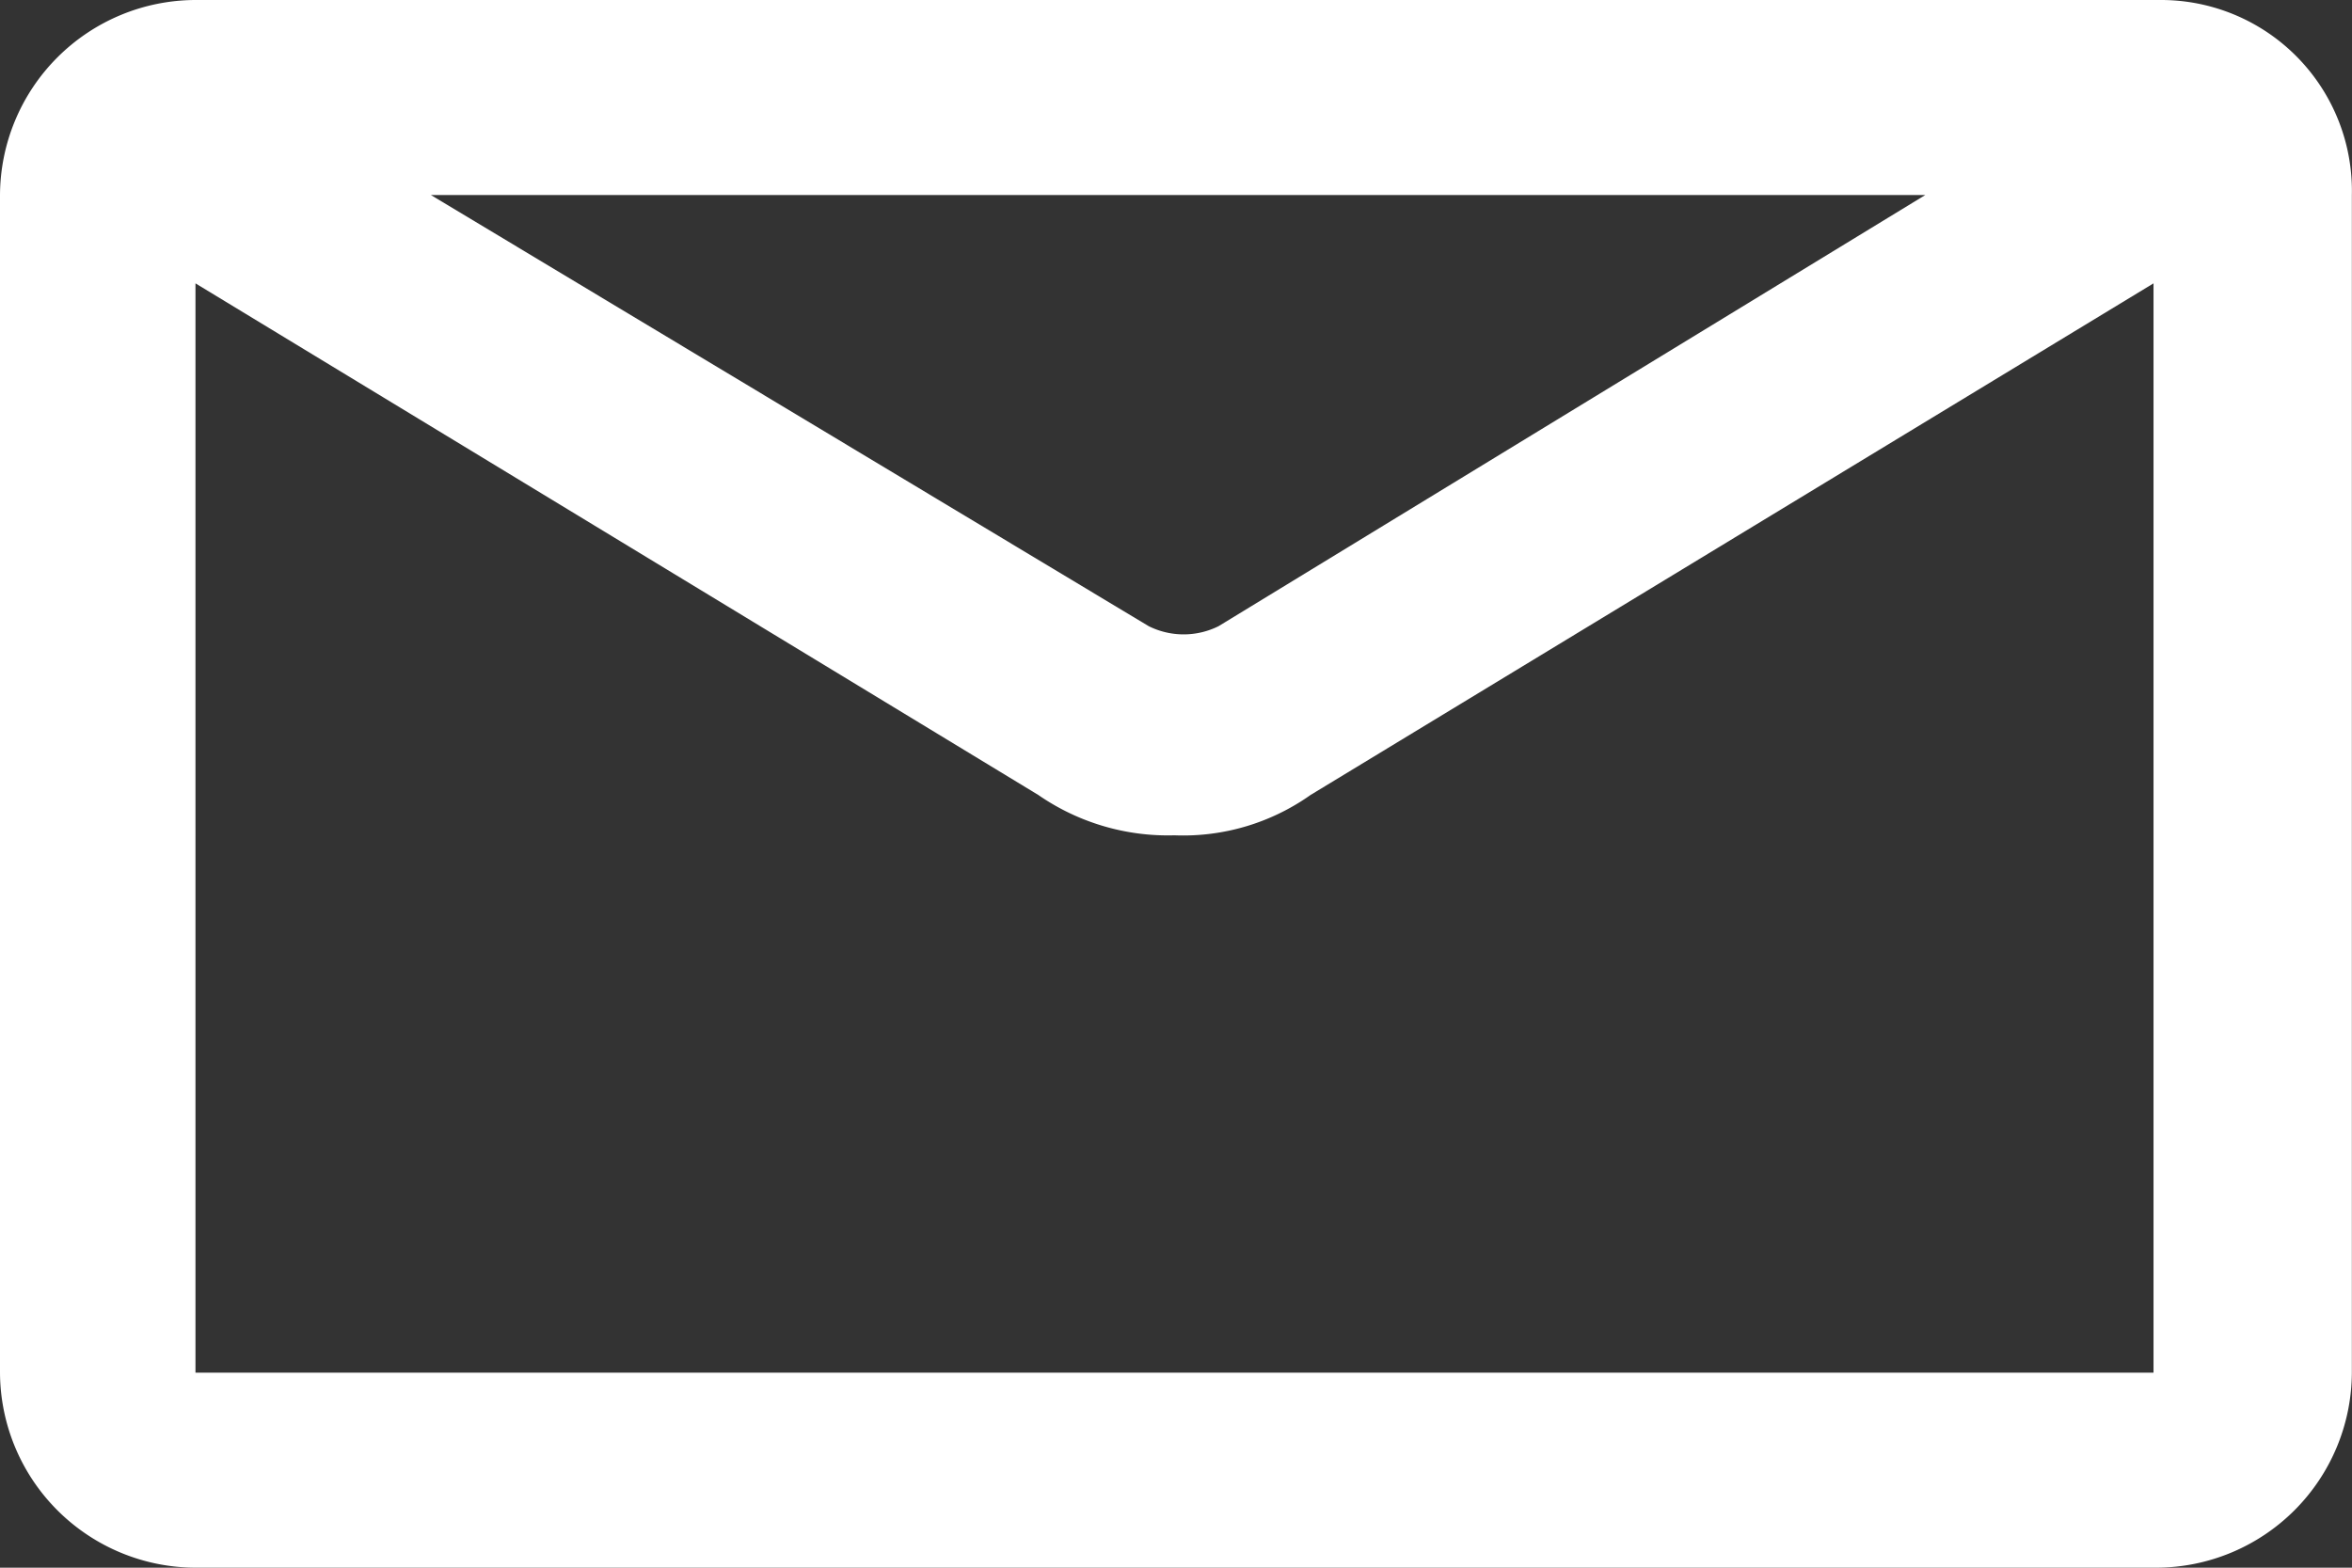 <svg xmlns="http://www.w3.org/2000/svg" width="18" height="12" viewBox="0 0 18 12">
  <rect x="0" y="0" width="18" height="12" fill="#333333" stroke="none"/>
  <path id="Email_icon" data-name="Email icon" d="M1142.776,19h-15.041a1.5,1.5,0,0,0-1.493,1.493v9.014A1.5,1.5,0,0,0,1127.735,31h15.013a1.5,1.5,0,0,0,1.493-1.493V20.493A1.461,1.461,0,0,0,1142.776,19Zm-1.8,1.493-5.408,3.3a.6.6,0,0,1-.535,0l-5.493-3.3Zm-13.238,9.014V21.169l6.45,3.916a1.743,1.743,0,0,0,1.042.309,1.686,1.686,0,0,0,1.042-.309l6.451-3.916v8.338Z" transform="translate(-1126.242 -19)" fill="#fff"/>
</svg>

